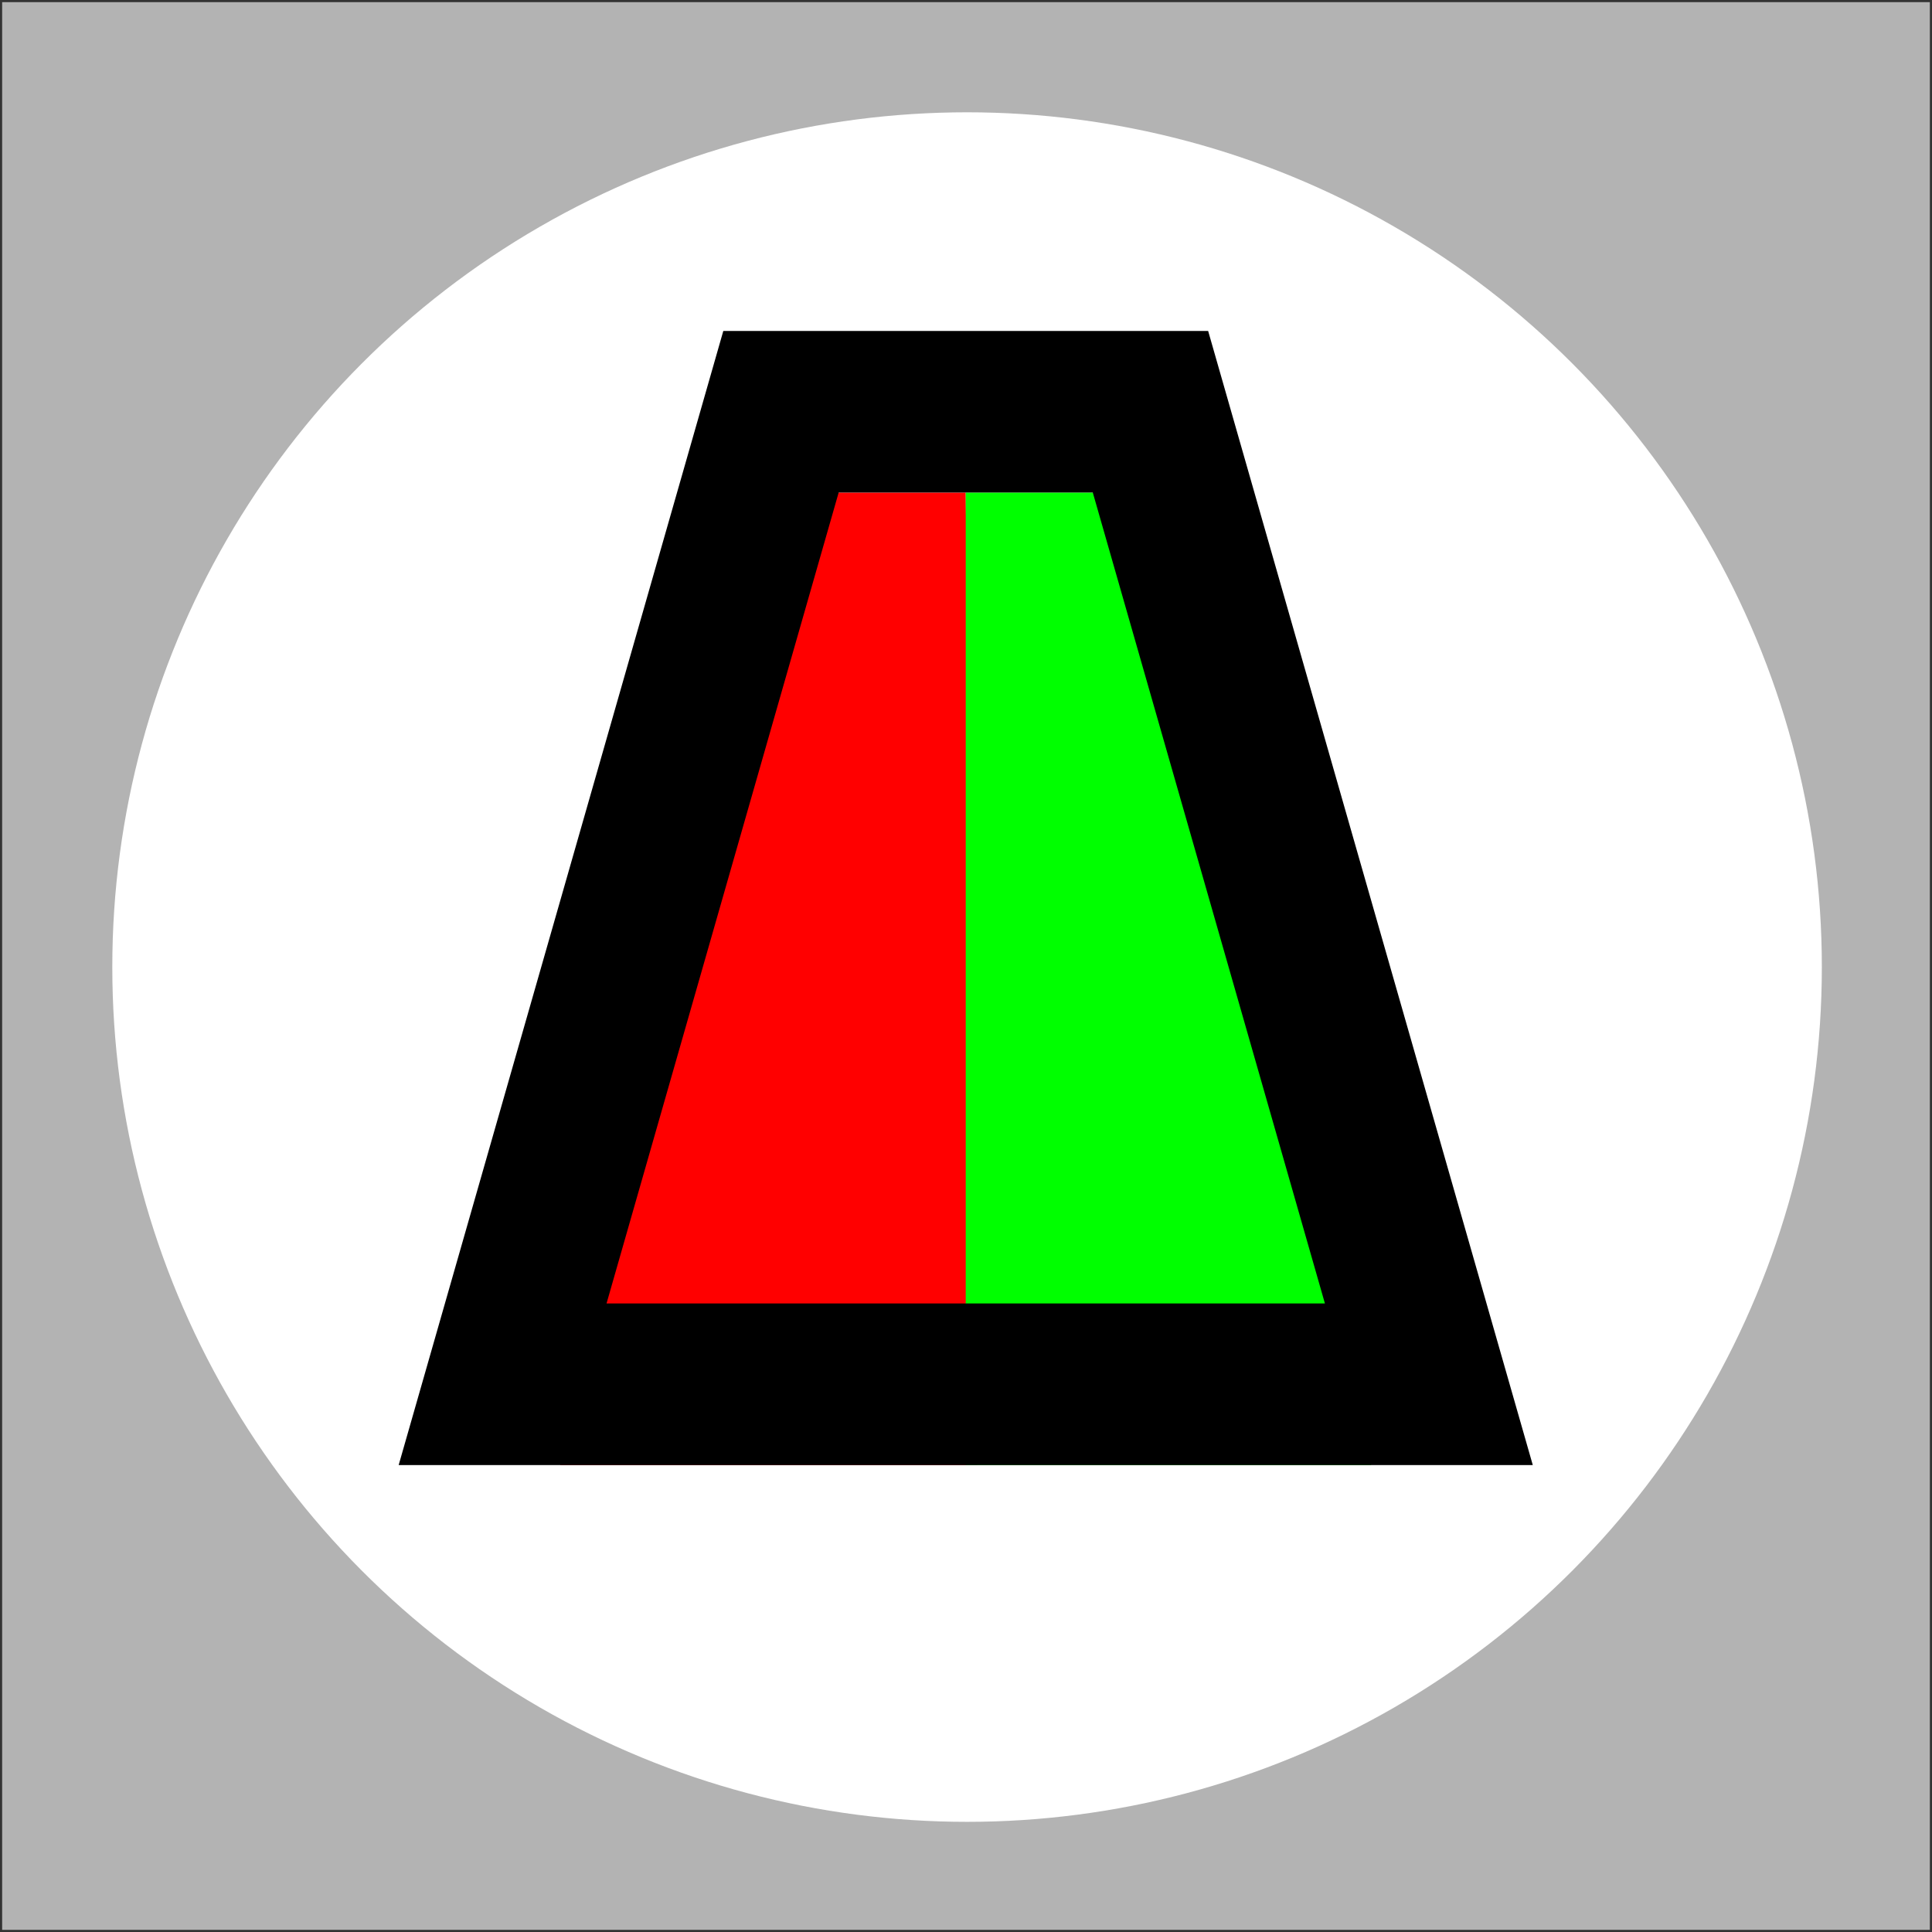 <?xml version="1.0" encoding="UTF-8" standalone="no"?>
<!-- Created with Inkscape (http://www.inkscape.org/) -->

<svg
   xmlns:dc="http://purl.org/dc/elements/1.1/"
   xmlns:cc="http://creativecommons.org/ns#"
   xmlns:rdf="http://www.w3.org/1999/02/22-rdf-syntax-ns#"
   xmlns:svg="http://www.w3.org/2000/svg"
   xmlns="http://www.w3.org/2000/svg"
   xmlns:sodipodi="http://sodipodi.sourceforge.net/DTD/sodipodi-0.dtd"
   xmlns:inkscape="http://www.inkscape.org/namespaces/inkscape"
   width="210mm"
   height="210mm"
   viewBox="0 0 744.094 744.094"
   id="svg2"
   version="1.1"
   inkscape:version="0.91 r13725"
   sodipodi:docname="logo.svg"
   inkscape:export-filename="/home/giovanni/catkin_ws_map/src/my_robot/media/materials/textures/logo.png"
   inkscape:export-xdpi="96.761902"
   inkscape:export-ydpi="96.761902">
  <rect x="0" y="0" width="744.094" height="744.094" fill="#333333" stroke="none"/>
  <defs
     id="defs4" />
  <sodipodi:namedview
     id="base"
     pagecolor="#ffffff"
     bordercolor="#666666"
     borderopacity="1.0"
     inkscape:pageopacity="0.0"
     inkscape:pageshadow="2"
     inkscape:zoom="0.49497475"
     inkscape:cx="123.39618"
     inkscape:cy="627.95207"
     inkscape:document-units="px"
     inkscape:current-layer="layer1"
     showgrid="false"
     inkscape:snap-bbox="true"
     inkscape:bbox-paths="true"
     inkscape:bbox-nodes="true"
     inkscape:snap-bbox-edge-midpoints="true"
     inkscape:snap-bbox-midpoints="true"
     inkscape:object-paths="false"
     inkscape:snap-intersection-paths="false"
     inkscape:object-nodes="false"
     inkscape:snap-smooth-nodes="false"
     inkscape:snap-object-midpoints="false"
     inkscape:snap-midpoints="false"
     showguides="true"
     inkscape:guide-bbox="true"
     inkscape:snap-others="false"
     inkscape:snap-nodes="false"
     inkscape:window-width="1600"
     inkscape:window-height="1149"
     inkscape:window-x="0"
     inkscape:window-y="0"
     inkscape:window-maximized="1">
    <sodipodi:guide
       position="0,0"
       orientation="0,1"
       id="guide3353"
       inkscape:label=""
       inkscape:color="rgb(0,0,255)" />
    <sodipodi:guide
       position="0,744.094"
       orientation="1,0"
       id="guide3355"
       inkscape:label=""
       inkscape:color="rgb(0,0,255)" />
    <sodipodi:guide
       position="0,744.094"
       orientation="0,1"
       id="guide3357"
       inkscape:label=""
       inkscape:color="rgb(0,0,255)" />
    <sodipodi:guide
       position="744.095,744.094"
       orientation="1,0"
       id="guide3359"
       inkscape:label=""
       inkscape:color="rgb(0,0,255)" />
  </sodipodi:namedview>
  <g
     inkscape:label="Layer 1"
     inkscape:groupmode="layer"
     id="layer1"
     transform="translate(0,-308.268)">
    <rect
       style="fill:#b3b3b3;fill-rule:evenodd;stroke:none;stroke-width:1.651px;stroke-linecap:butt;stroke-linejoin:miter;stroke-opacity:1"
       id="rect3361"
       width="742.443"
       height="742.443"
       x="0.826"
       y="309.093" />
    <ellipse
       style="fill:#ffffff;stroke:none"
       id="path4182"
       cx="372.46"
       cy="680.728"
       rx="329.208"
       ry="329.208" />
    <g
       id="g3348"
       transform="matrix(0.546,0,0,0.546,150.422,260.498)">
      <path
         inkscape:export-ydpi="1.8"
         inkscape:export-xdpi="1.8"
         inkscape:export-filename="D:\Programming\Workspaces\interlacer\resources\icons\anaglyph16.png"
         sodipodi:nodetypes="ccccc"
         inkscape:connector-curvature="0"
         id="rect3759-17"
         d="m 234.714,434.934 171,0 8.081,686 -294.081,0 z"
         style="fill:#ff0000;fill-opacity:1;stroke:none" />
      <path
         inkscape:export-ydpi="1.8"
         inkscape:export-xdpi="1.8"
         inkscape:export-filename="D:\Programming\Workspaces\interlacer\resources\icons\anaglyph16.png"
         sodipodi:nodetypes="ccccc"
         inkscape:connector-curvature="0"
         id="rect3759-4-4"
         d="m 405.714,434.934 171,0 115,686 -286,0 z"
         style="fill:#00ff00;fill-opacity:1;stroke:none" />
      <path
         sodipodi:nodetypes="cccccccccc"
         inkscape:connector-curvature="0"
         id="rect3759"
         d="M 234.714,320.934 5.714,1120.934 l 800,0 -229,-800 z m 81.367,114 179.266,0 163.734,572 -506.734,0 z"
         style="fill:#000000;fill-opacity:1;stroke:none" />
    </g>
  </g>
</svg>
